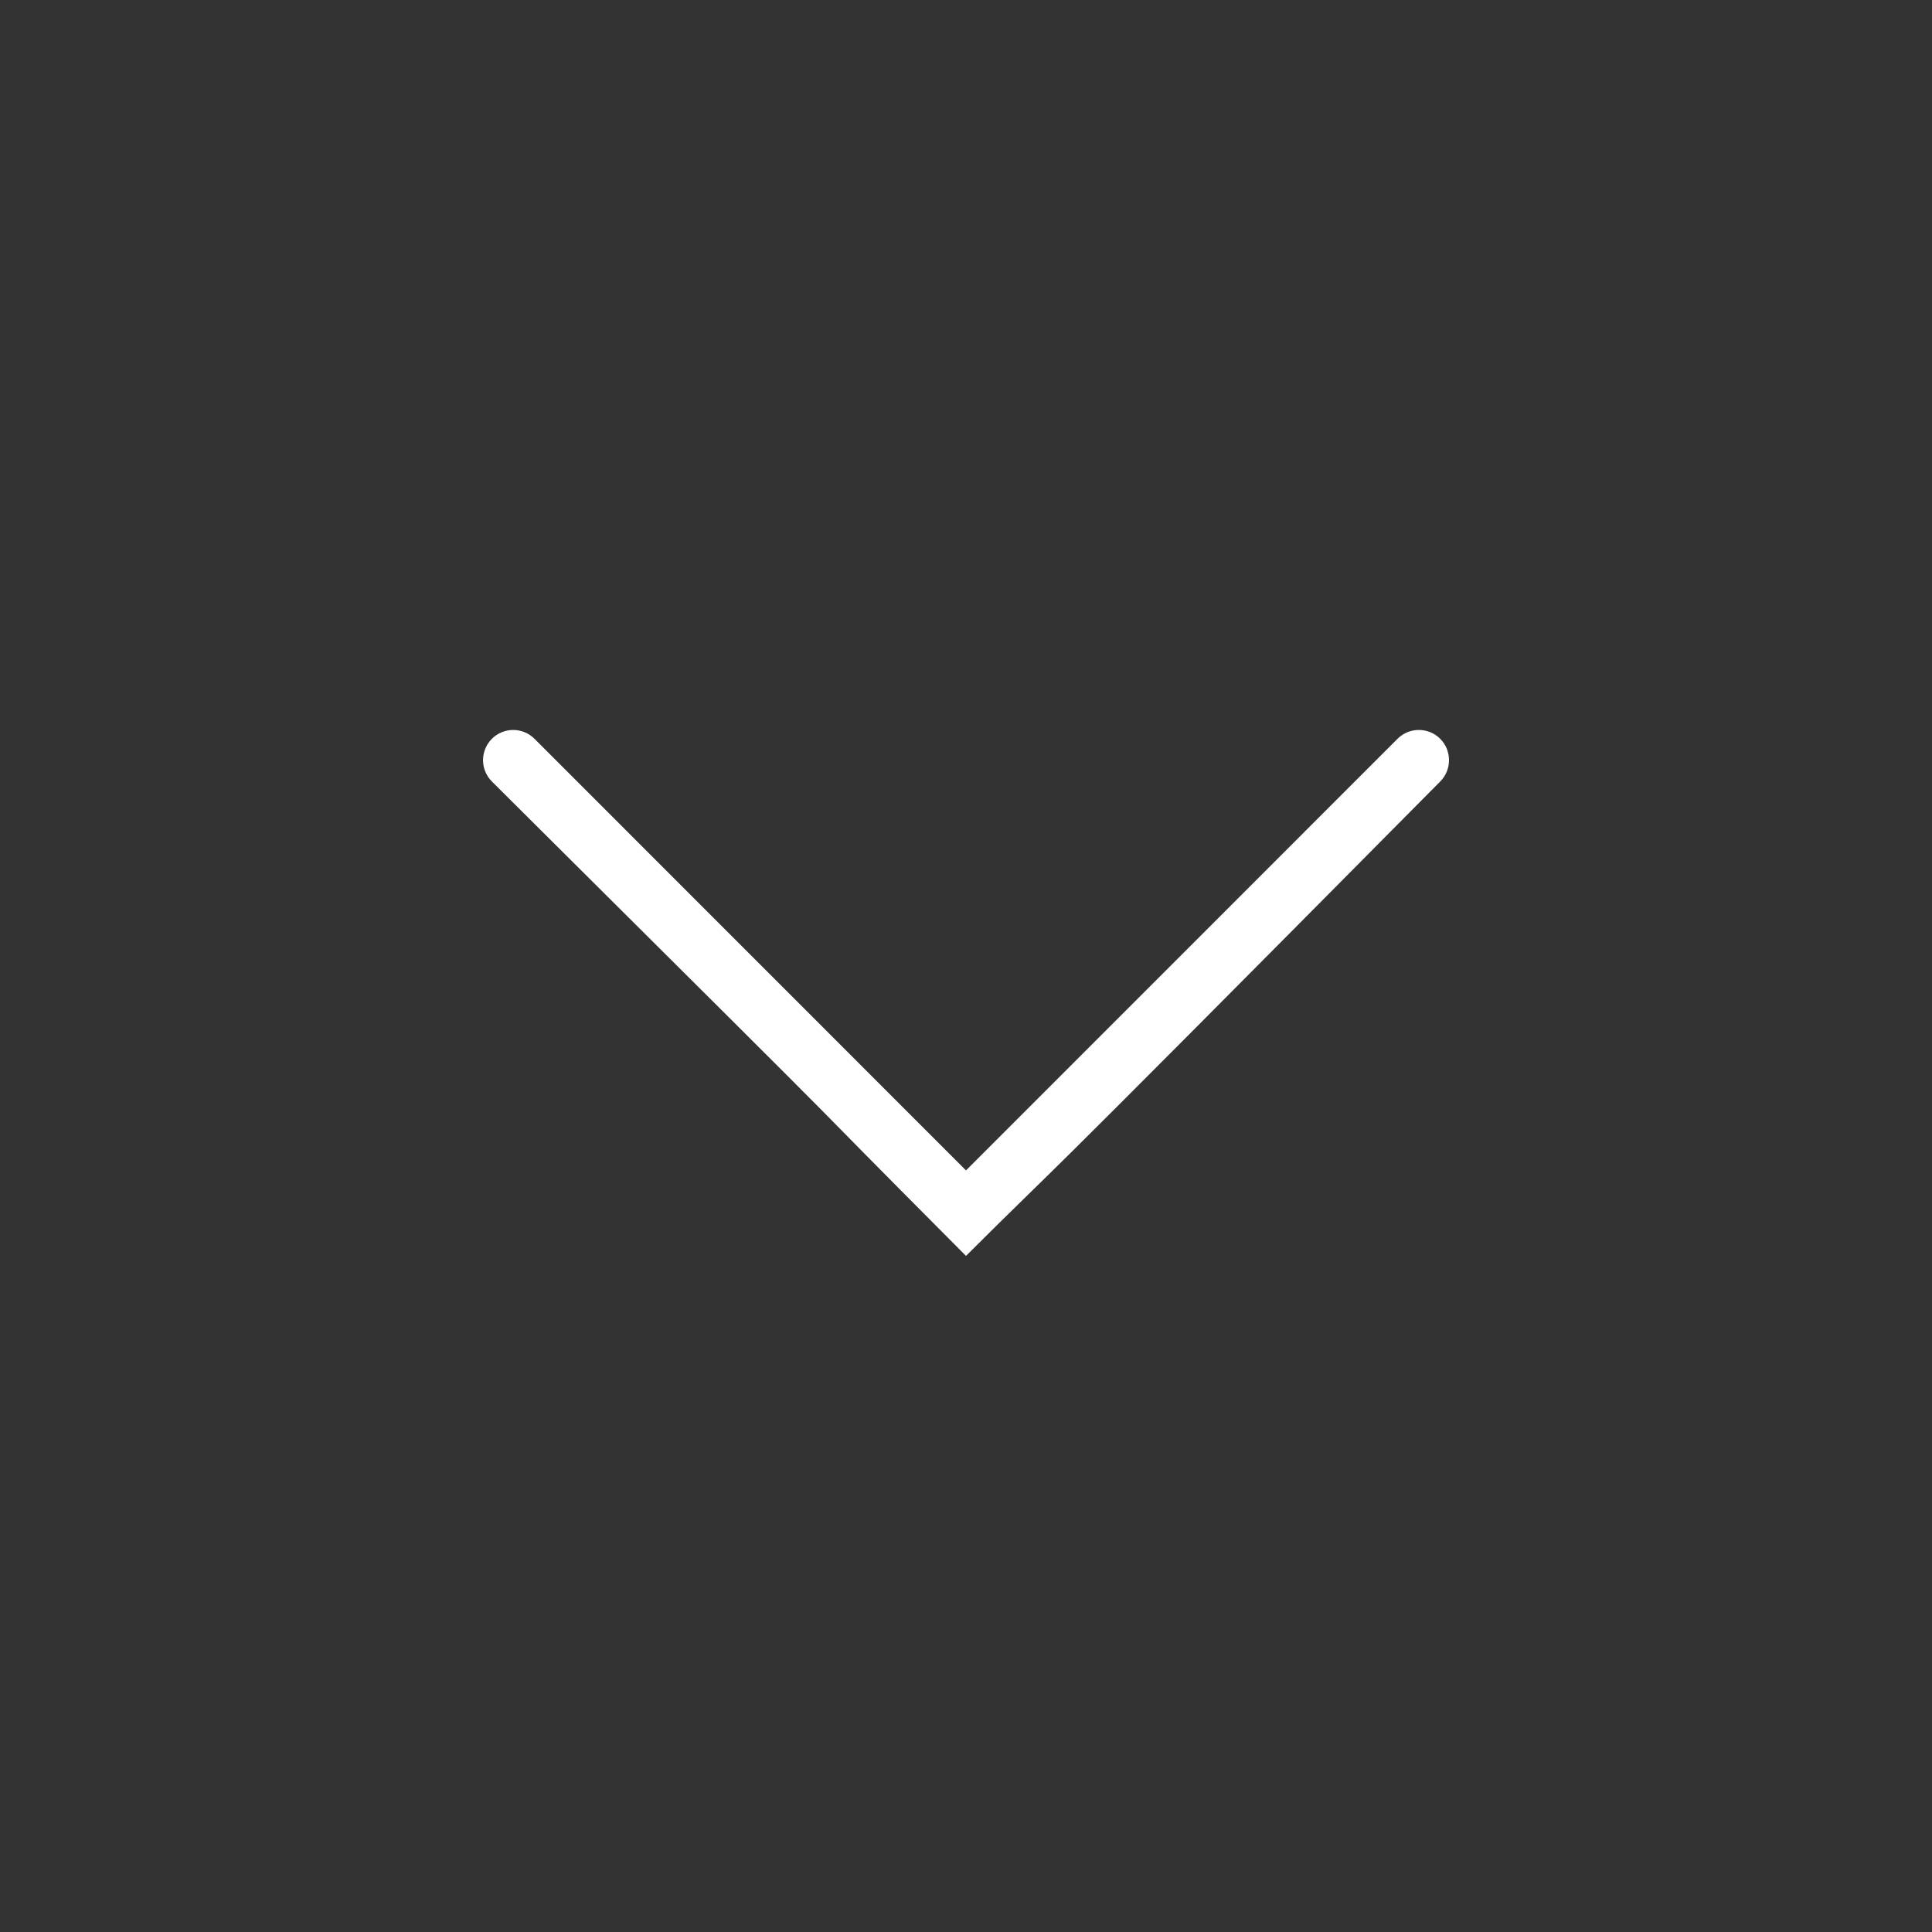 <svg width="20" height="20" viewBox="0 0 20 20" fill="none" xmlns="http://www.w3.org/2000/svg">
<rect x="0" y="0" width="20" height="20" fill="#333333" stroke="none"/>
<path fill-rule="evenodd" clip-rule="evenodd" d="M10 12.116L5.533 7.648C5.411 7.526 5.214 7.526 5.092 7.648C4.97 7.77 4.97 7.968 5.092 8.09C9.853 12.824 7.719 10.711 10 13.001C11.144 11.861 10.181 12.861 14.909 8.09C14.97 8.029 15 7.949 15 7.869C15 7.789 14.97 7.709 14.909 7.648C14.787 7.526 14.589 7.526 14.467 7.648L10 12.116Z" fill="white"/>
</svg>
